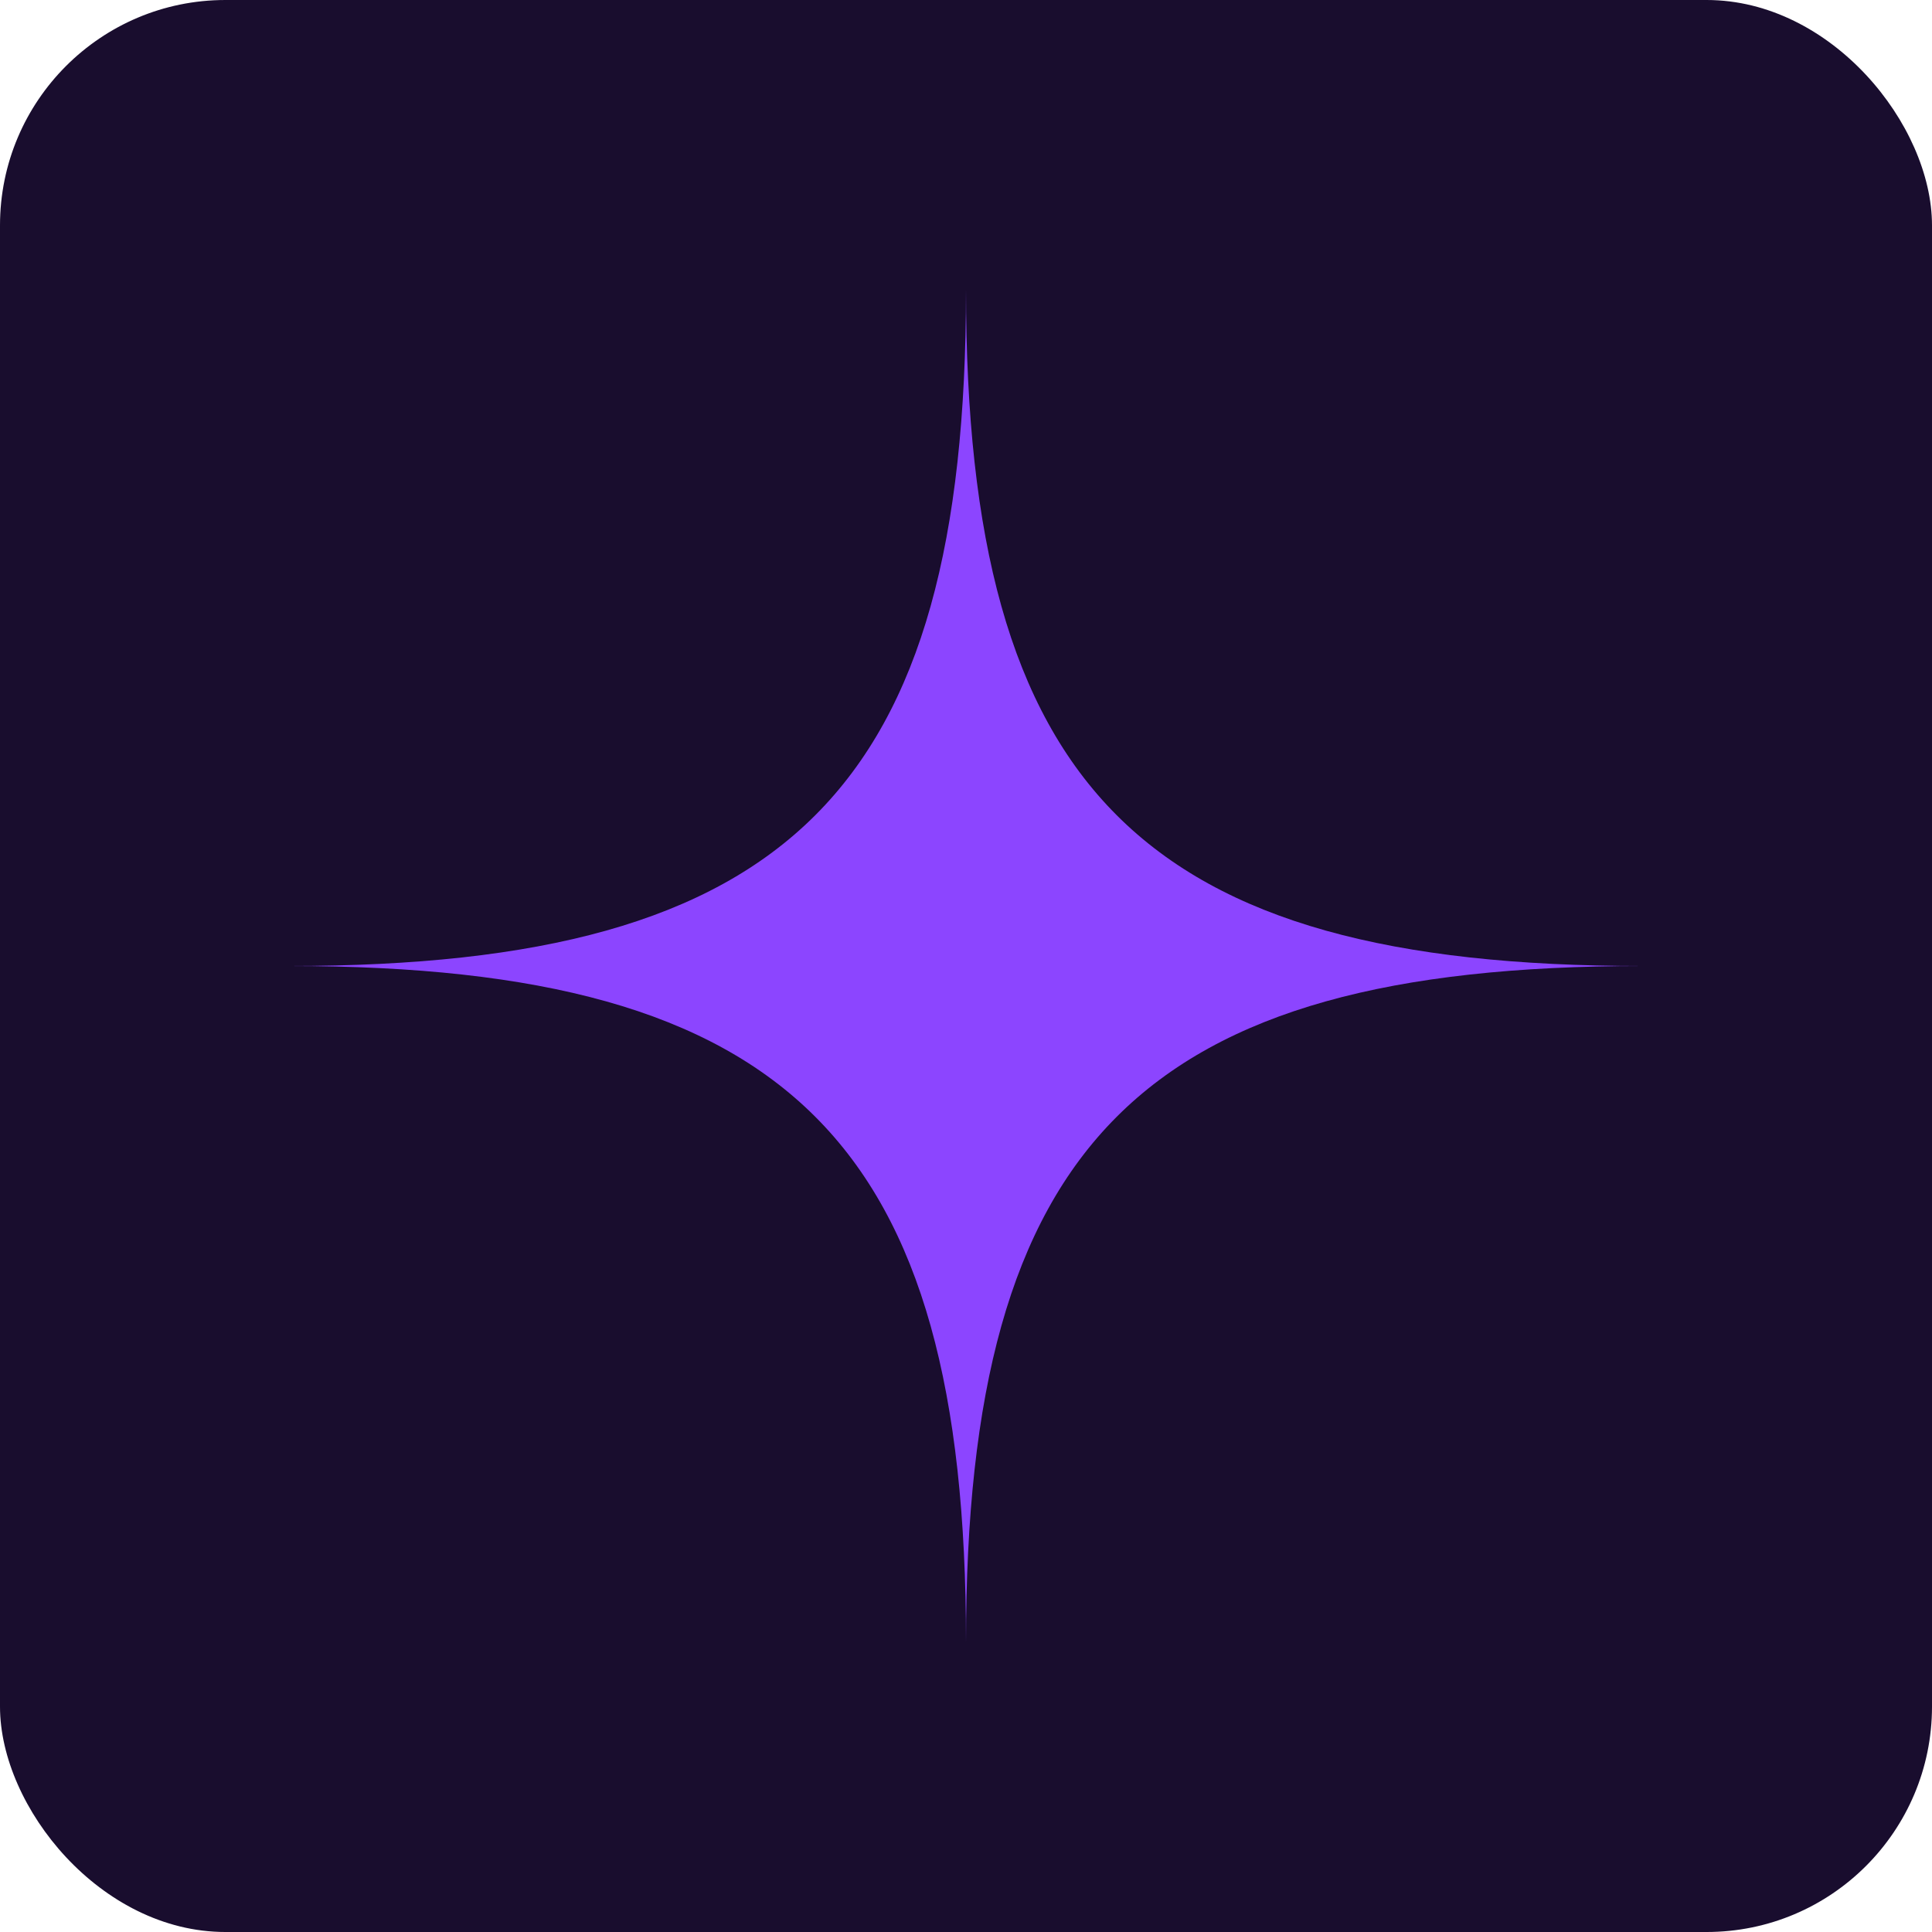 <?xml version="1.0" encoding="UTF-8"?>
<svg width="96" height="96" viewBox="0 0 120 120" fill="none" xmlns="http://www.w3.org/2000/svg">
  <rect width="120" height="120" rx="14" fill="#190d2e"/>
  <path fill-rule="evenodd" clip-rule="evenodd" d="M18 60C49.031 60 60 49.031 60 18C60 49.031 70.969 60 102 60C70.969 60 60 70.969 60 102C60 70.969 49.031 60 18 60Z" fill="#8c45ff"/>
</svg>